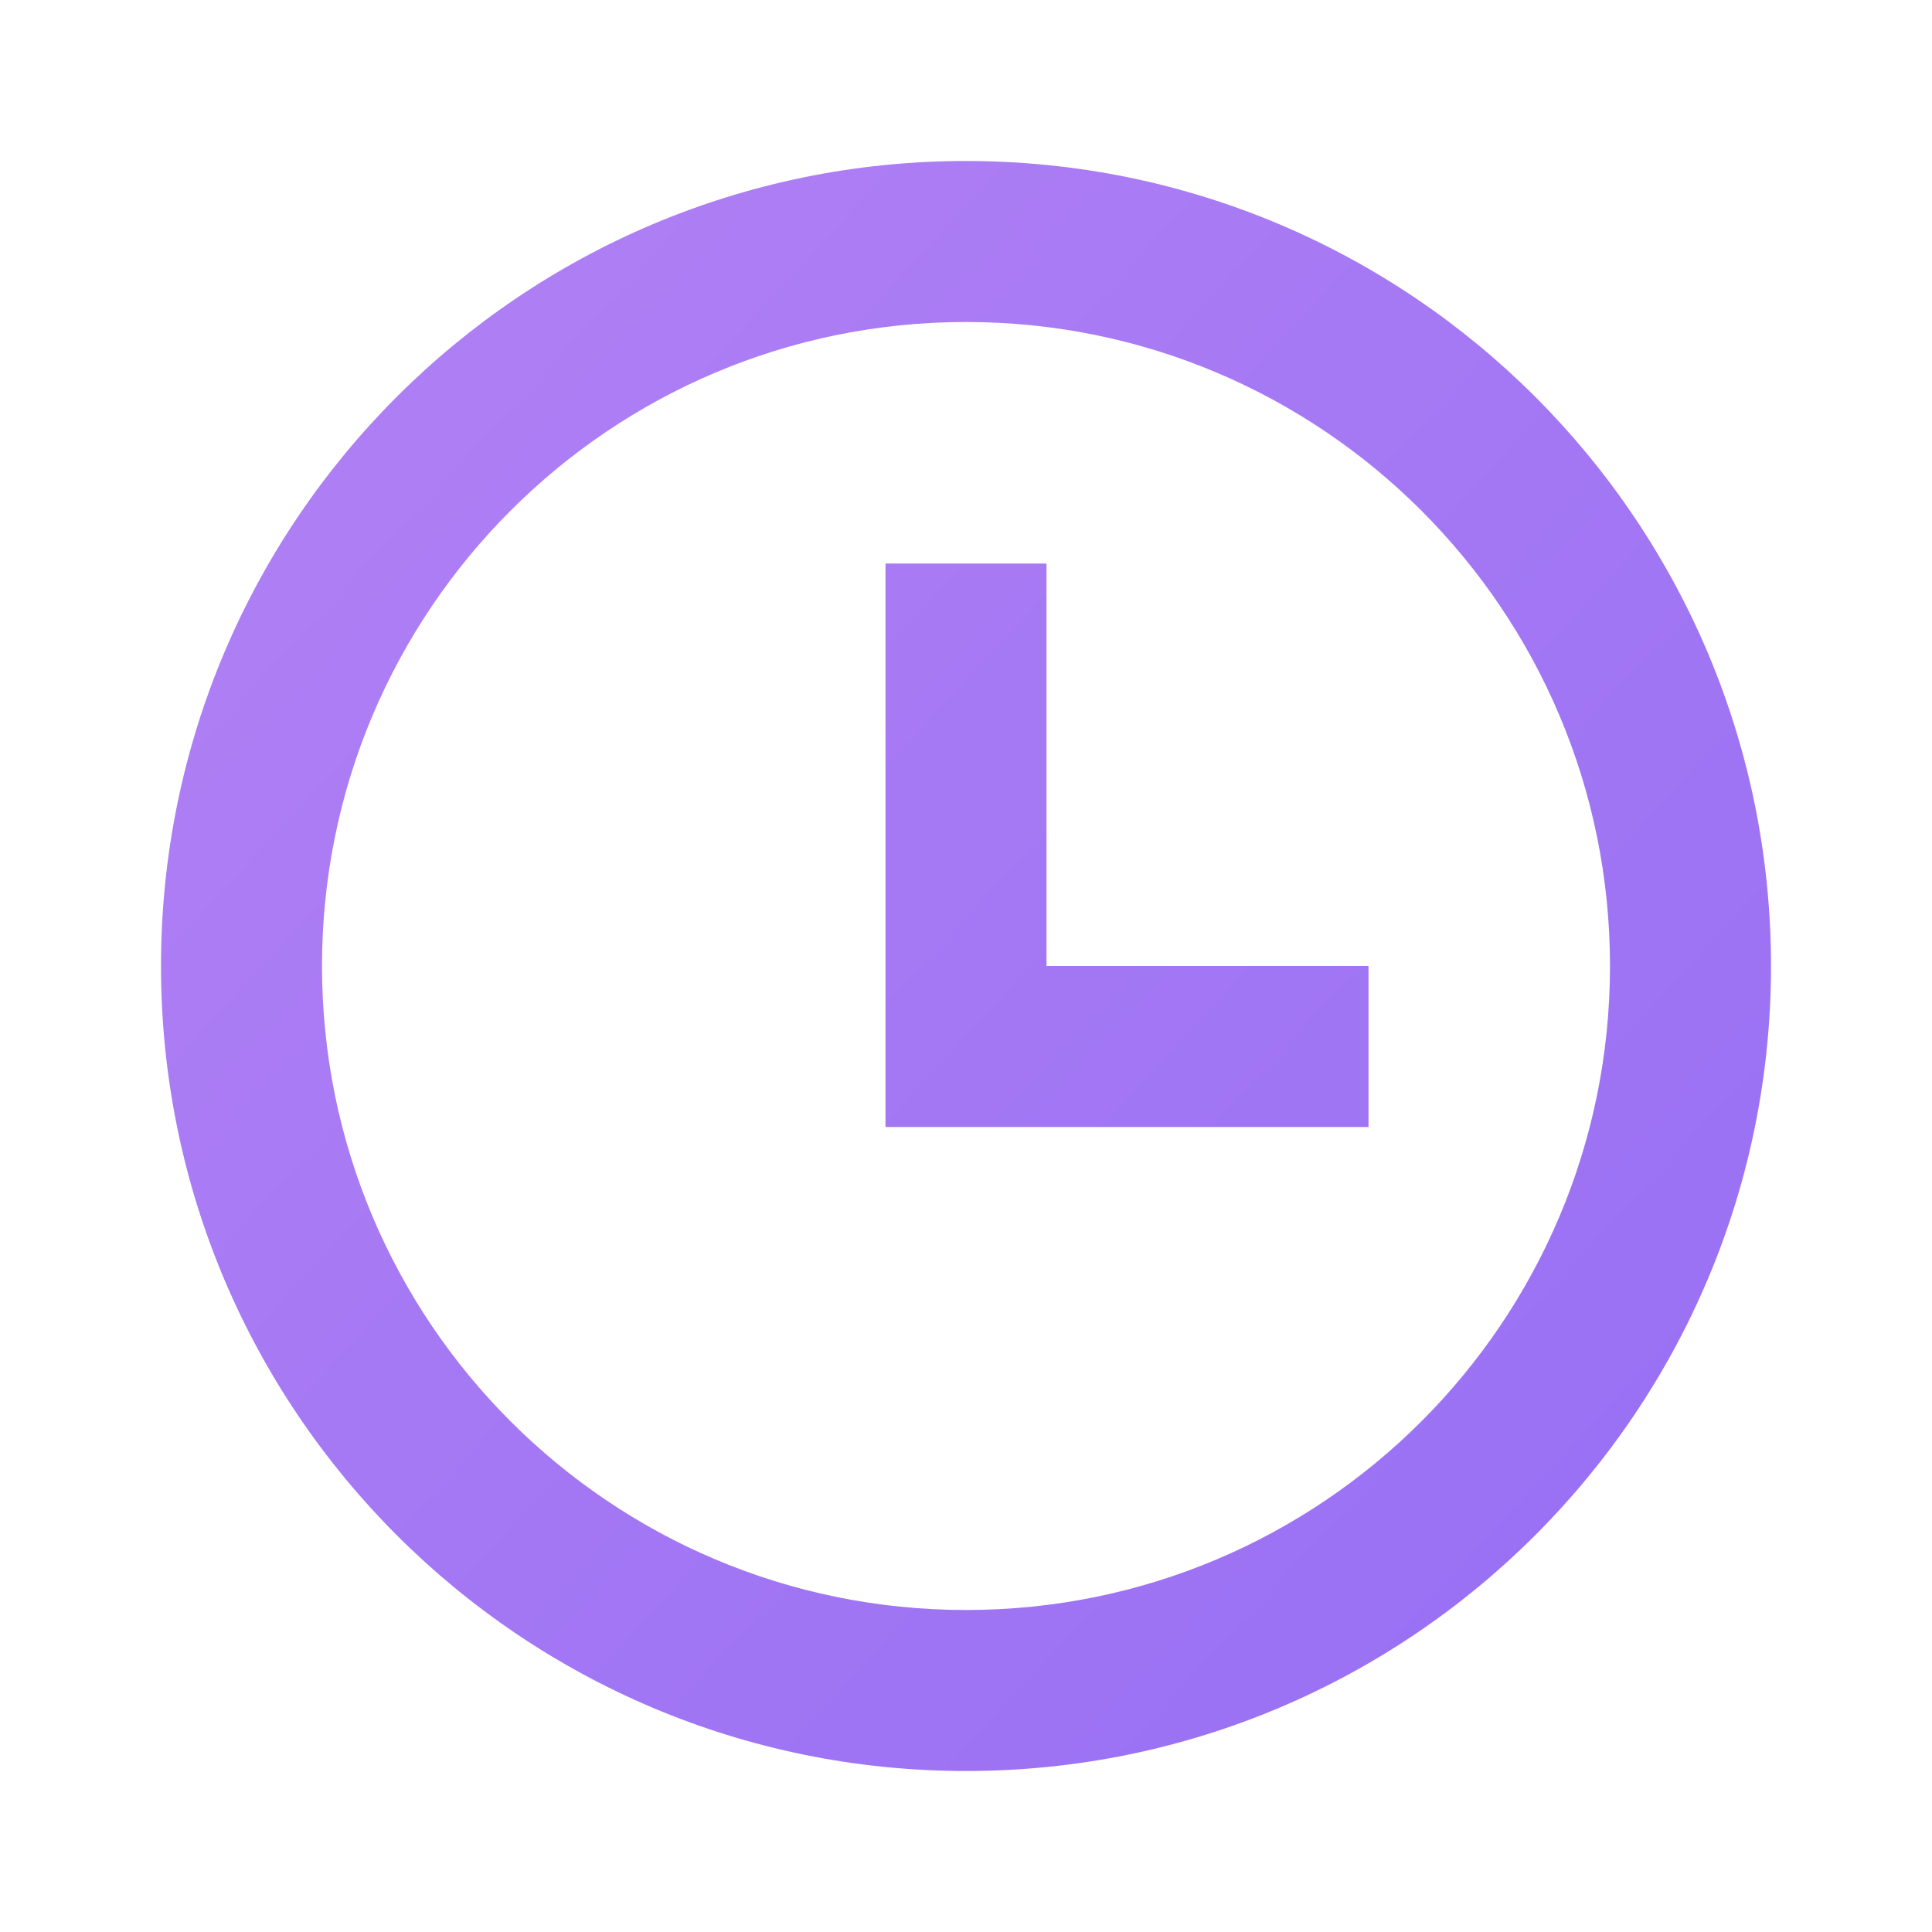 <svg width="18" height="18" viewBox="0 0 18 18" fill="none" xmlns="http://www.w3.org/2000/svg">
<path d="M9 16.5C4.858 16.5 1.5 13.142 1.5 9C1.5 4.858 4.858 1.5 9 1.5C13.142 1.5 16.5 4.858 16.5 9C16.5 13.142 13.142 16.5 9 16.5ZM9 15C12.314 15 15 12.314 15 9C15 5.686 12.314 3 9 3C5.686 3 3 5.686 3 9C3 12.314 5.686 15 9 15ZM9.75 9H12.75V10.5H8.25V5.25H9.75V9Z" fill="url(#paint0_linear_42_3358)"/>
<defs>
<linearGradient id="paint0_linear_42_3358" x1="-2.777" y1="-2.489" x2="20.904" y2="19.436" gradientUnits="userSpaceOnUse">
<stop stop-color="#BA86F3"/>
<stop offset="1" stop-color="#8F6AF5"/>
</linearGradient>
</defs>
</svg>
